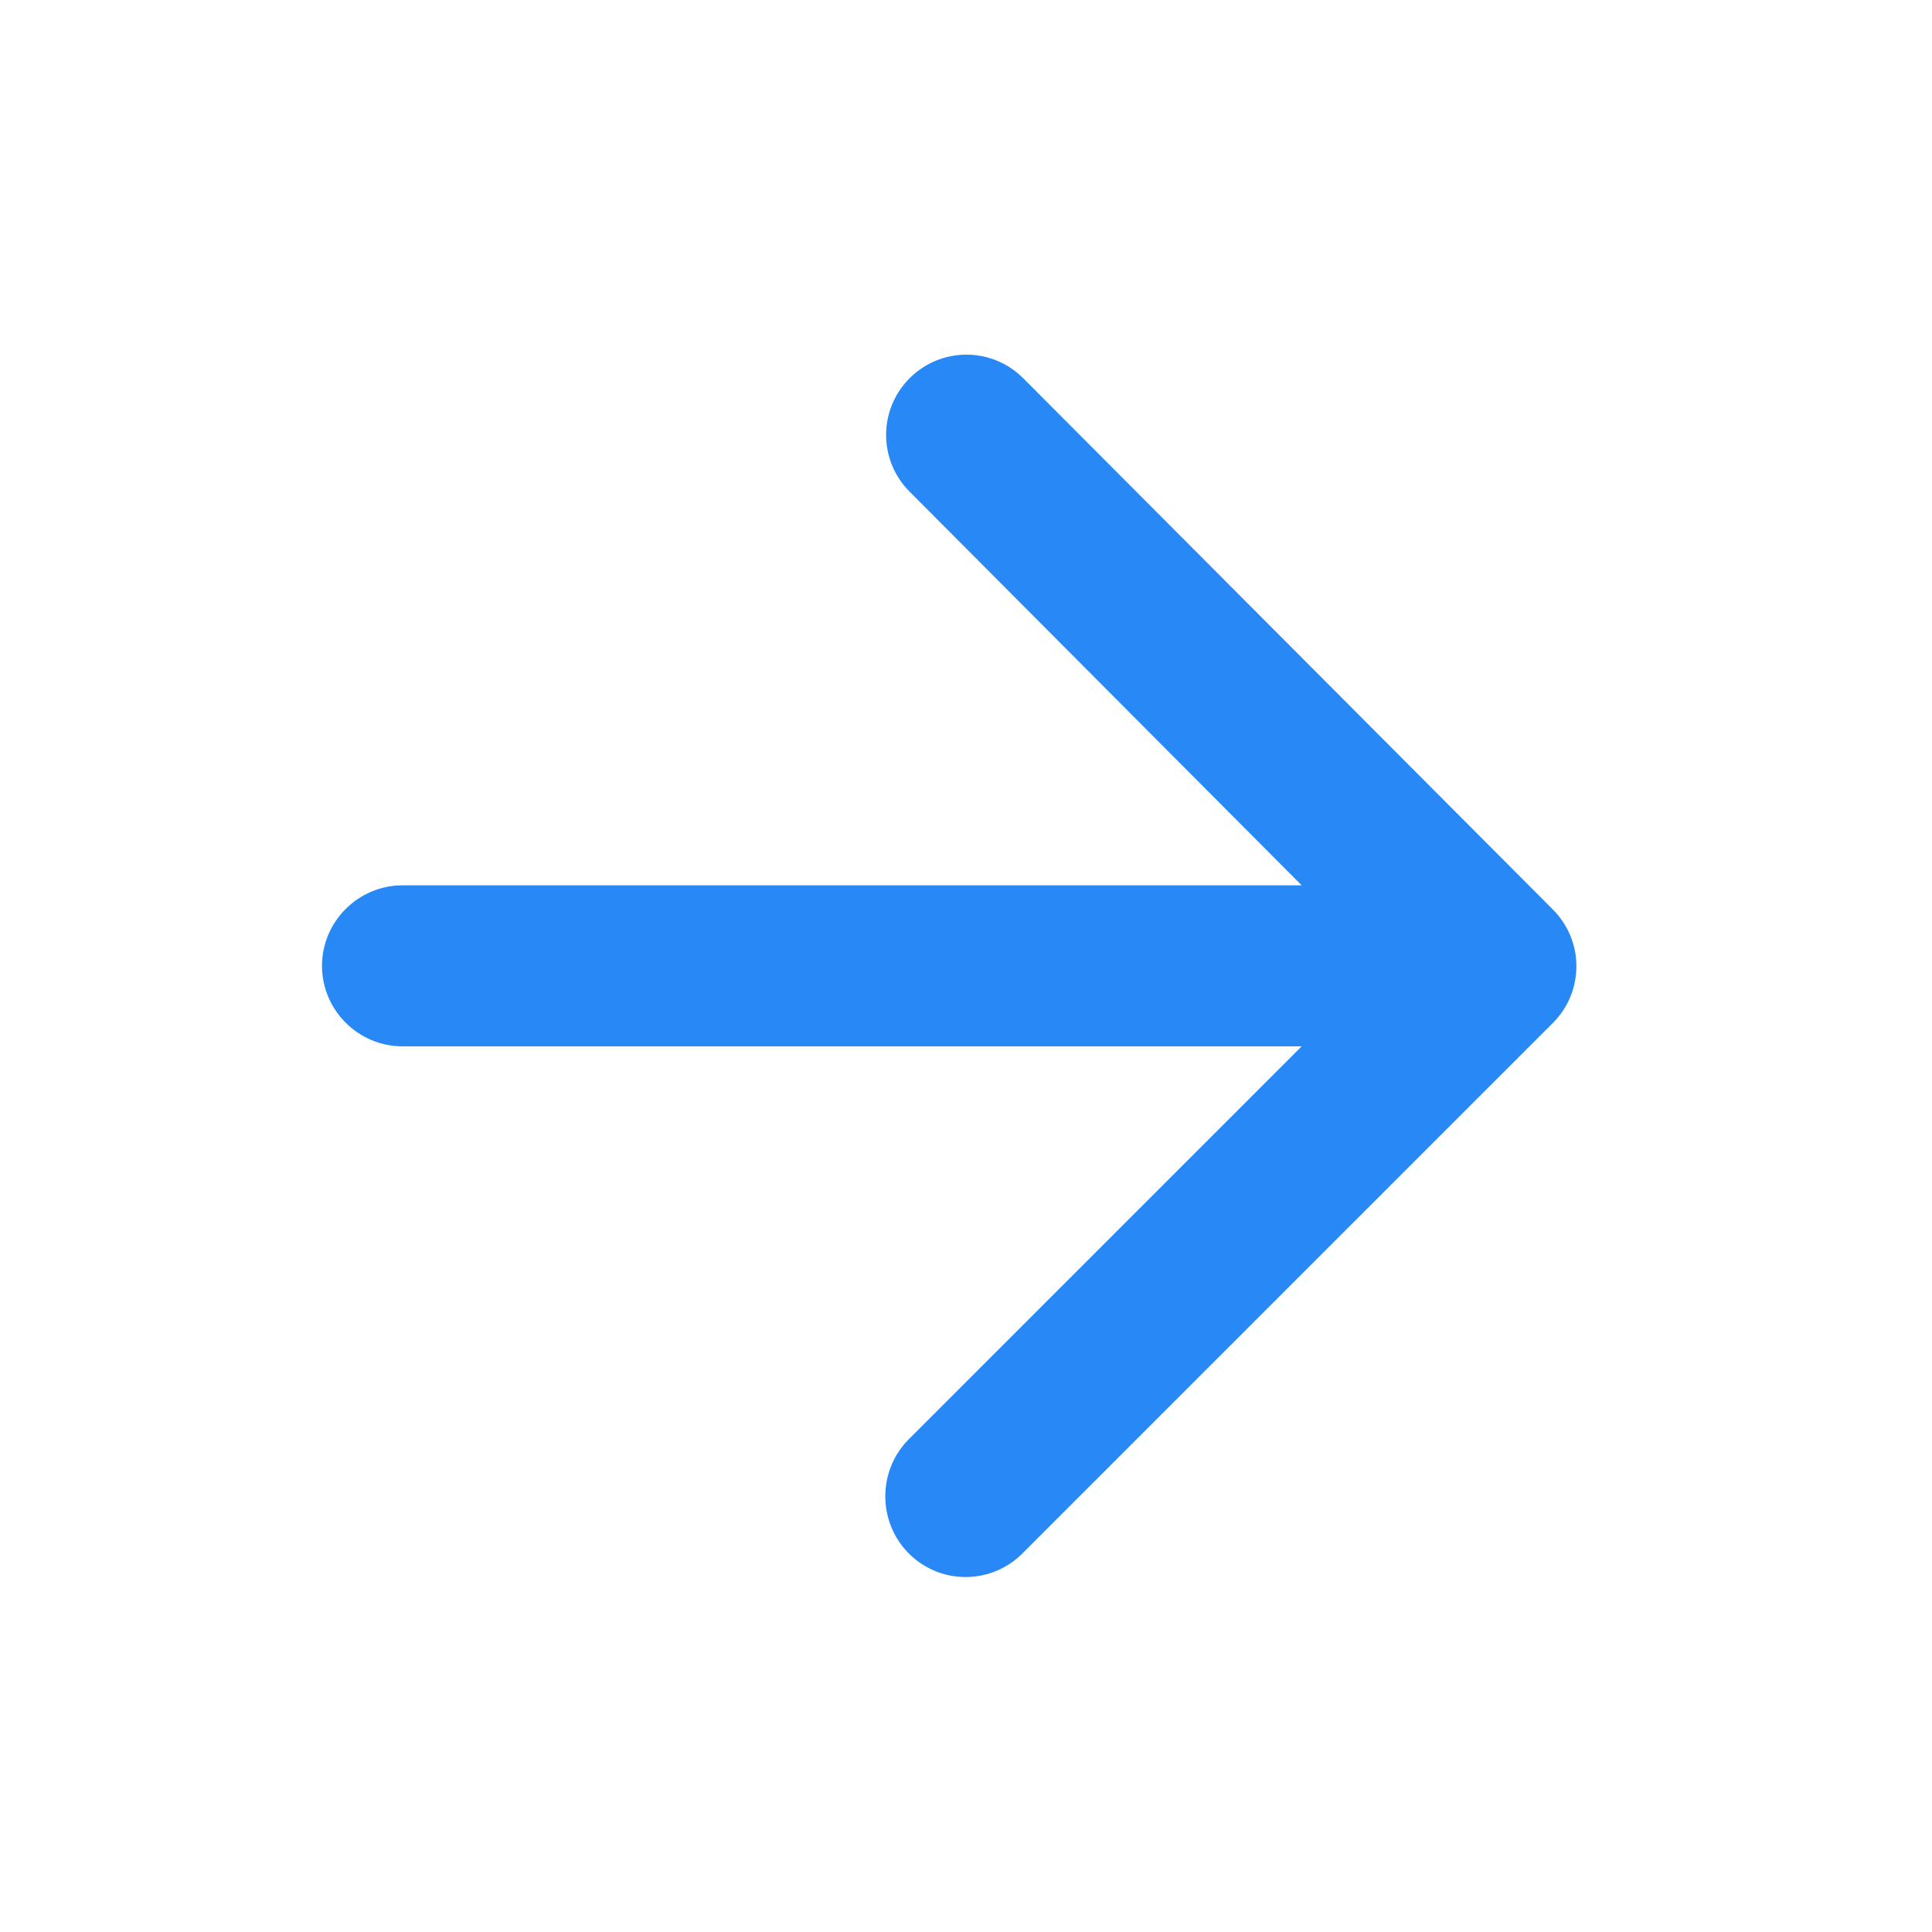 <svg width="12" height="12" viewBox="0 0 12 12" fill="none" xmlns="http://www.w3.org/2000/svg">
<path d="M2.5 6.499H8.085L5.645 8.939C5.45 9.134 5.45 9.454 5.645 9.649C5.84 9.844 6.155 9.844 6.35 9.649L9.645 6.354C9.84 6.159 9.84 5.844 9.645 5.649L6.355 2.349C6.16 2.154 5.845 2.154 5.65 2.349C5.455 2.544 5.455 2.859 5.65 3.054L8.085 5.499H2.5C2.225 5.499 2 5.724 2 5.999C2 6.274 2.225 6.499 2.5 6.499Z" fill="#2888F6"/>
</svg>

